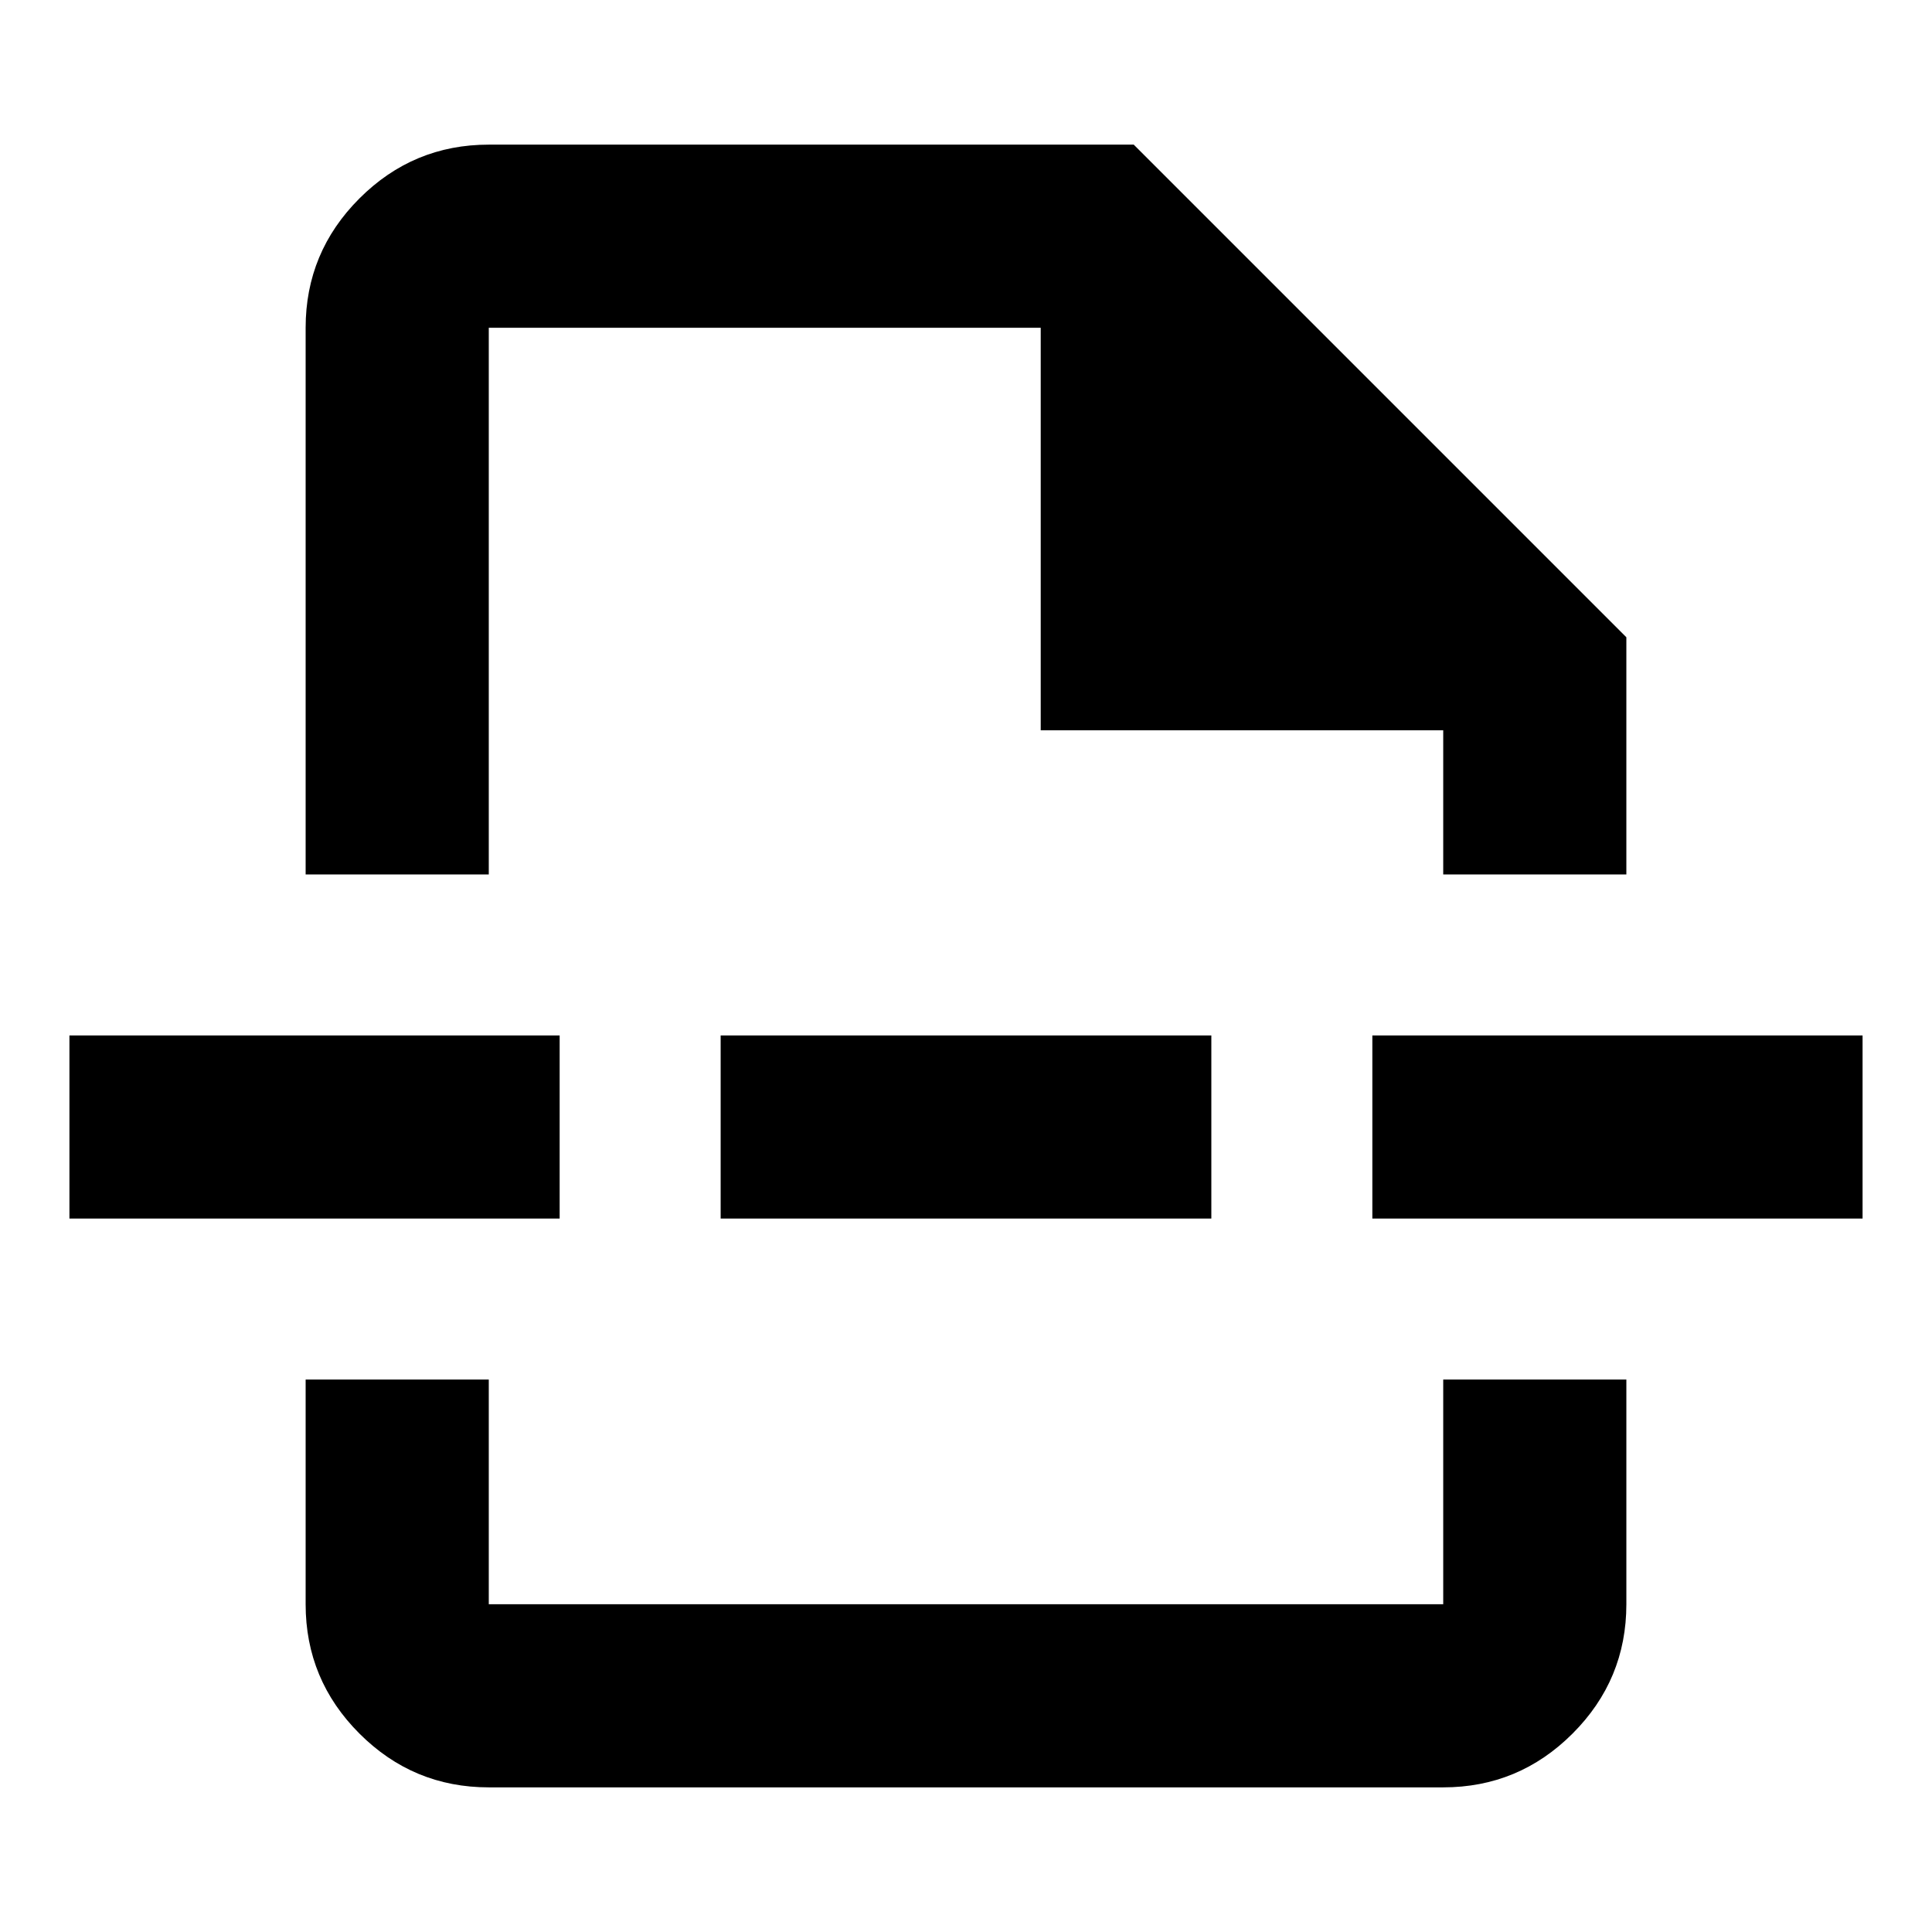 <svg xmlns="http://www.w3.org/2000/svg" height="24" viewBox="0 -960 960 960" width="24"><path d="M242.87-71.87q-37.54 0-64.27-26.73-26.73-26.73-26.73-64.27V-274.5h91v111.63h474.26V-274.5h91v111.63q0 37.54-26.73 64.27-26.73 26.73-64.27 26.73H242.87Zm-91-453.63v-271.63q0-37.54 26.73-64.27 26.73-26.73 64.27-26.73h320.48l244.78 244.78v117.85h-91v-71.63h-200v-200H242.87v271.63h-91Zm206.22 171v-91h243.82v91H358.09Zm323.82 0v-91H925.5v91H681.91Zm-647.41 0v-91h243.59v91H34.5Zm445.5-171Zm0 251Z"/></svg>